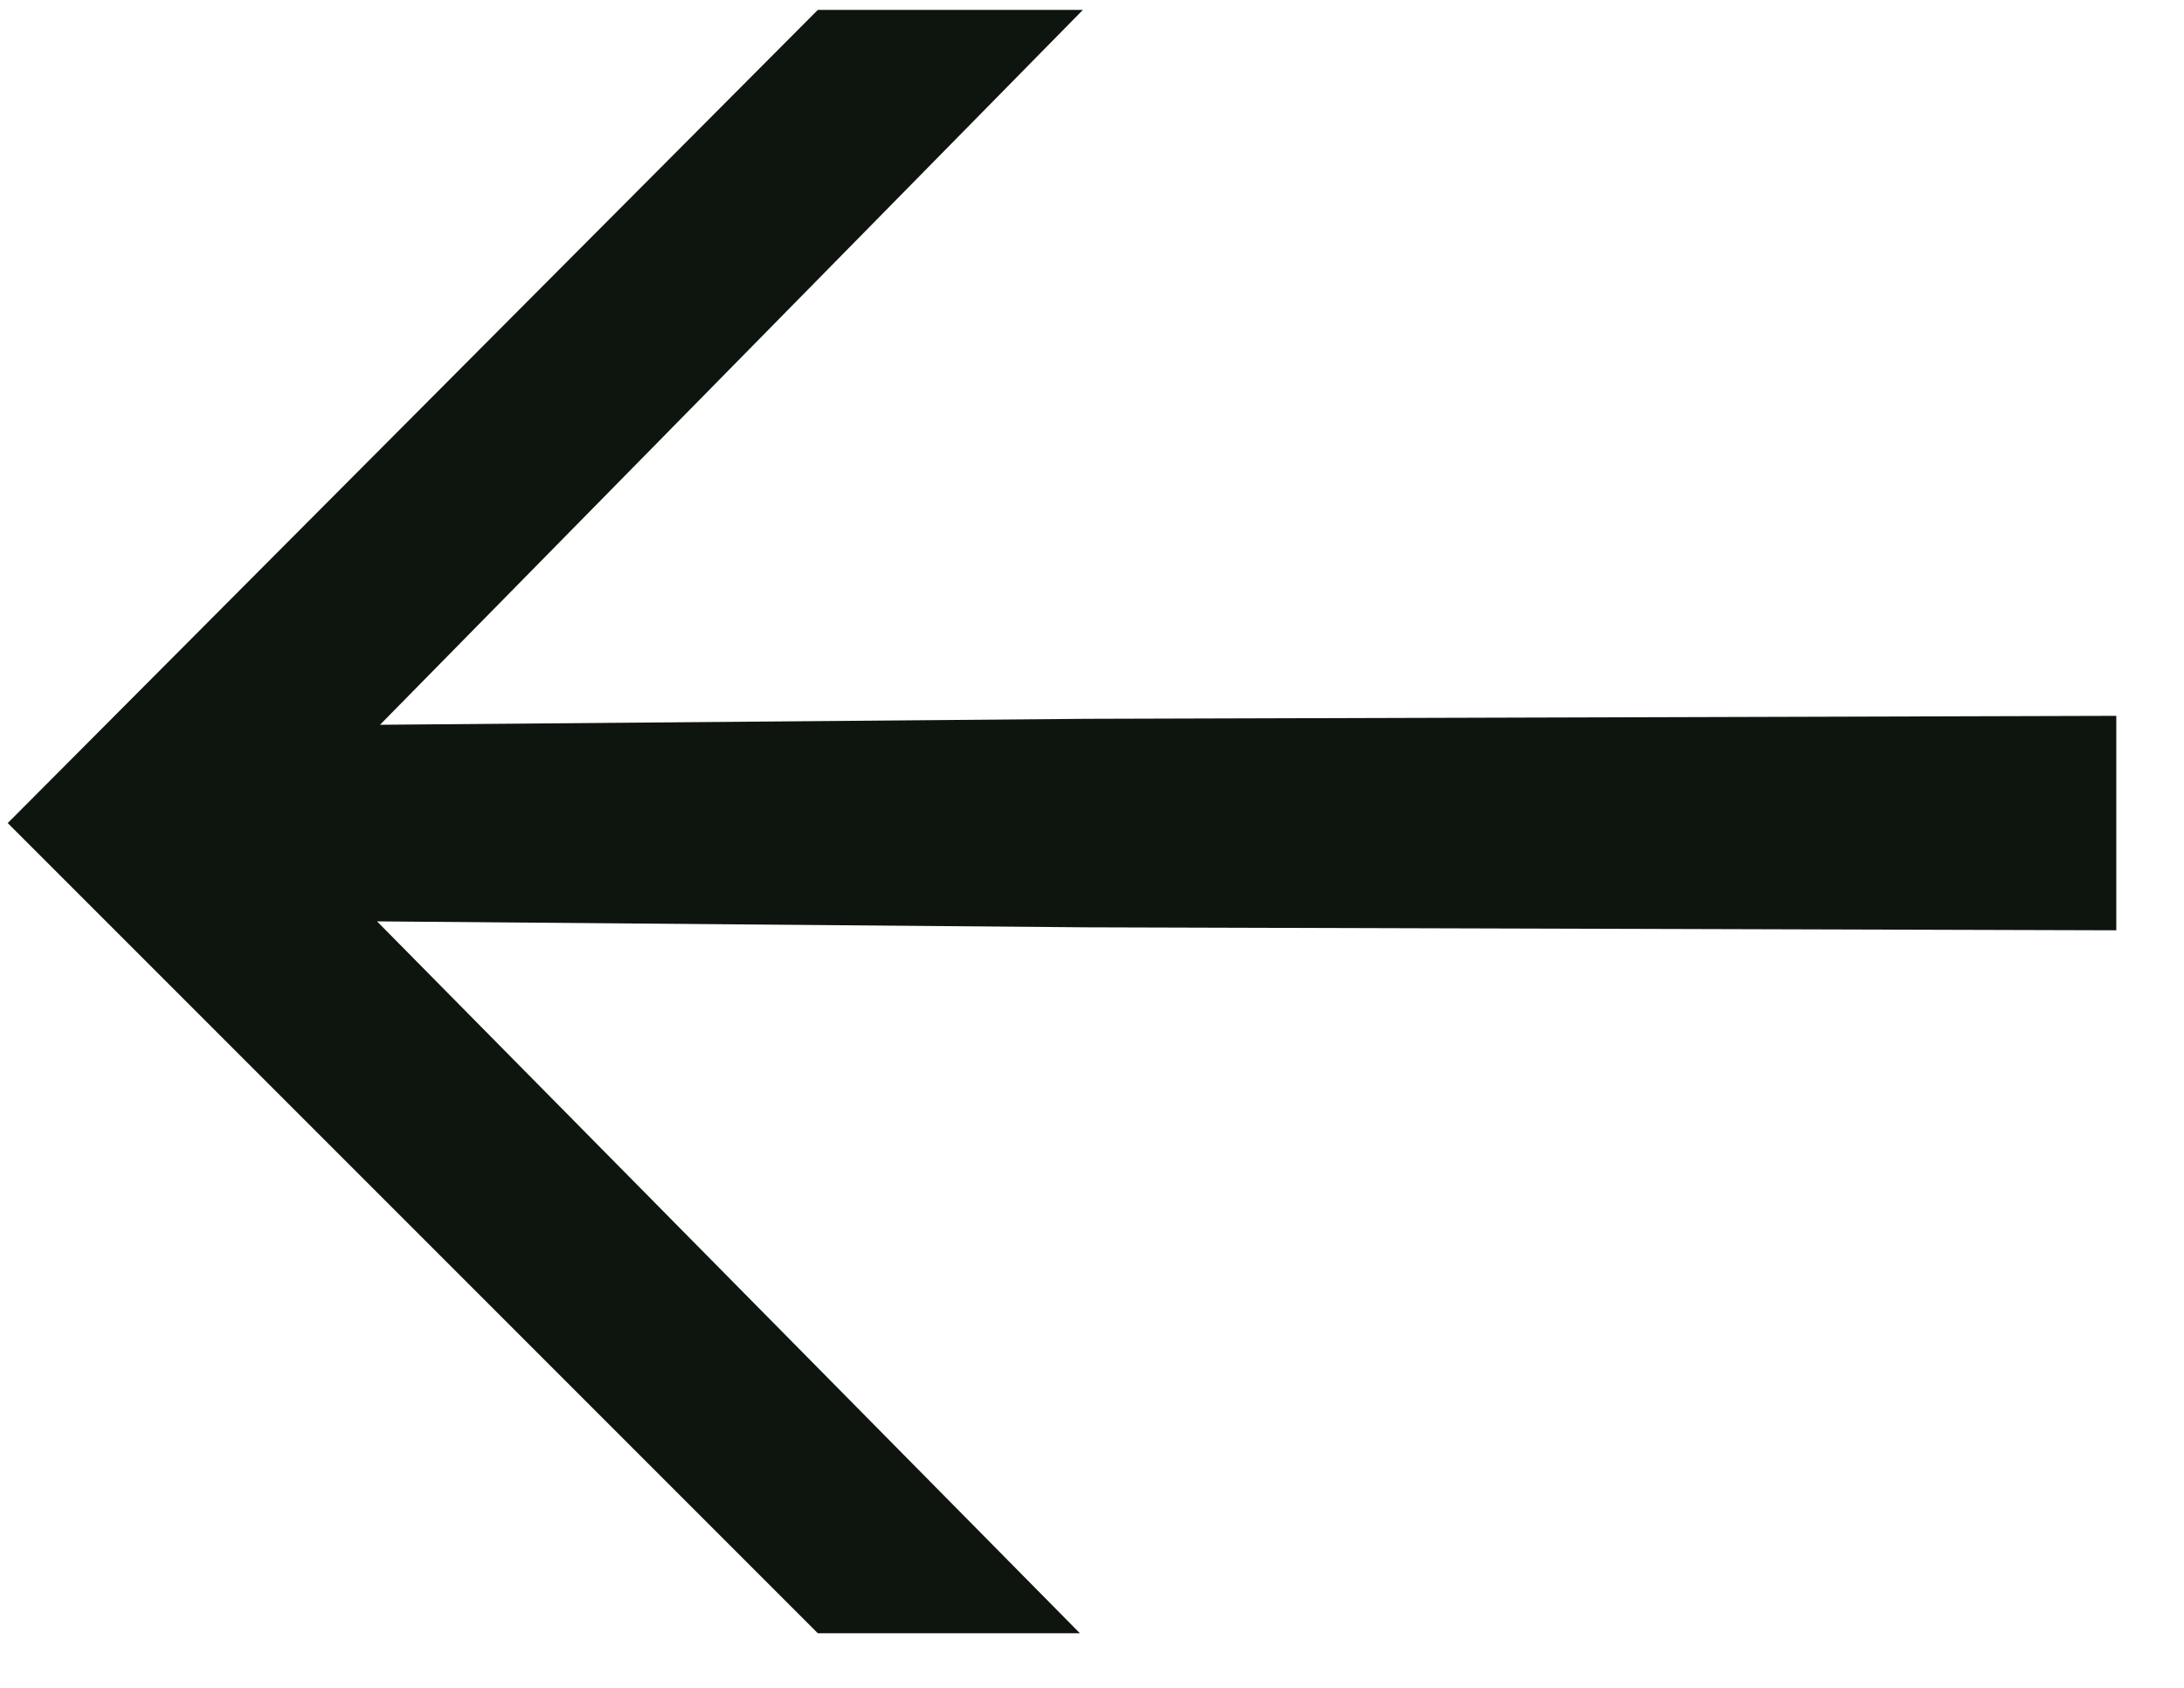 <svg xmlns="http://www.w3.org/2000/svg" fill="none" viewBox="0 0 22 17">
  <path fill="#0E150E" d="M10.938 9.34l10.38.03V7.21l-10.38.03-7.11.06 7.08-7.2h-2.67L.078 8.29l8.16 8.16h2.64l-7.08-7.17 7.14.06z"/>
</svg>
